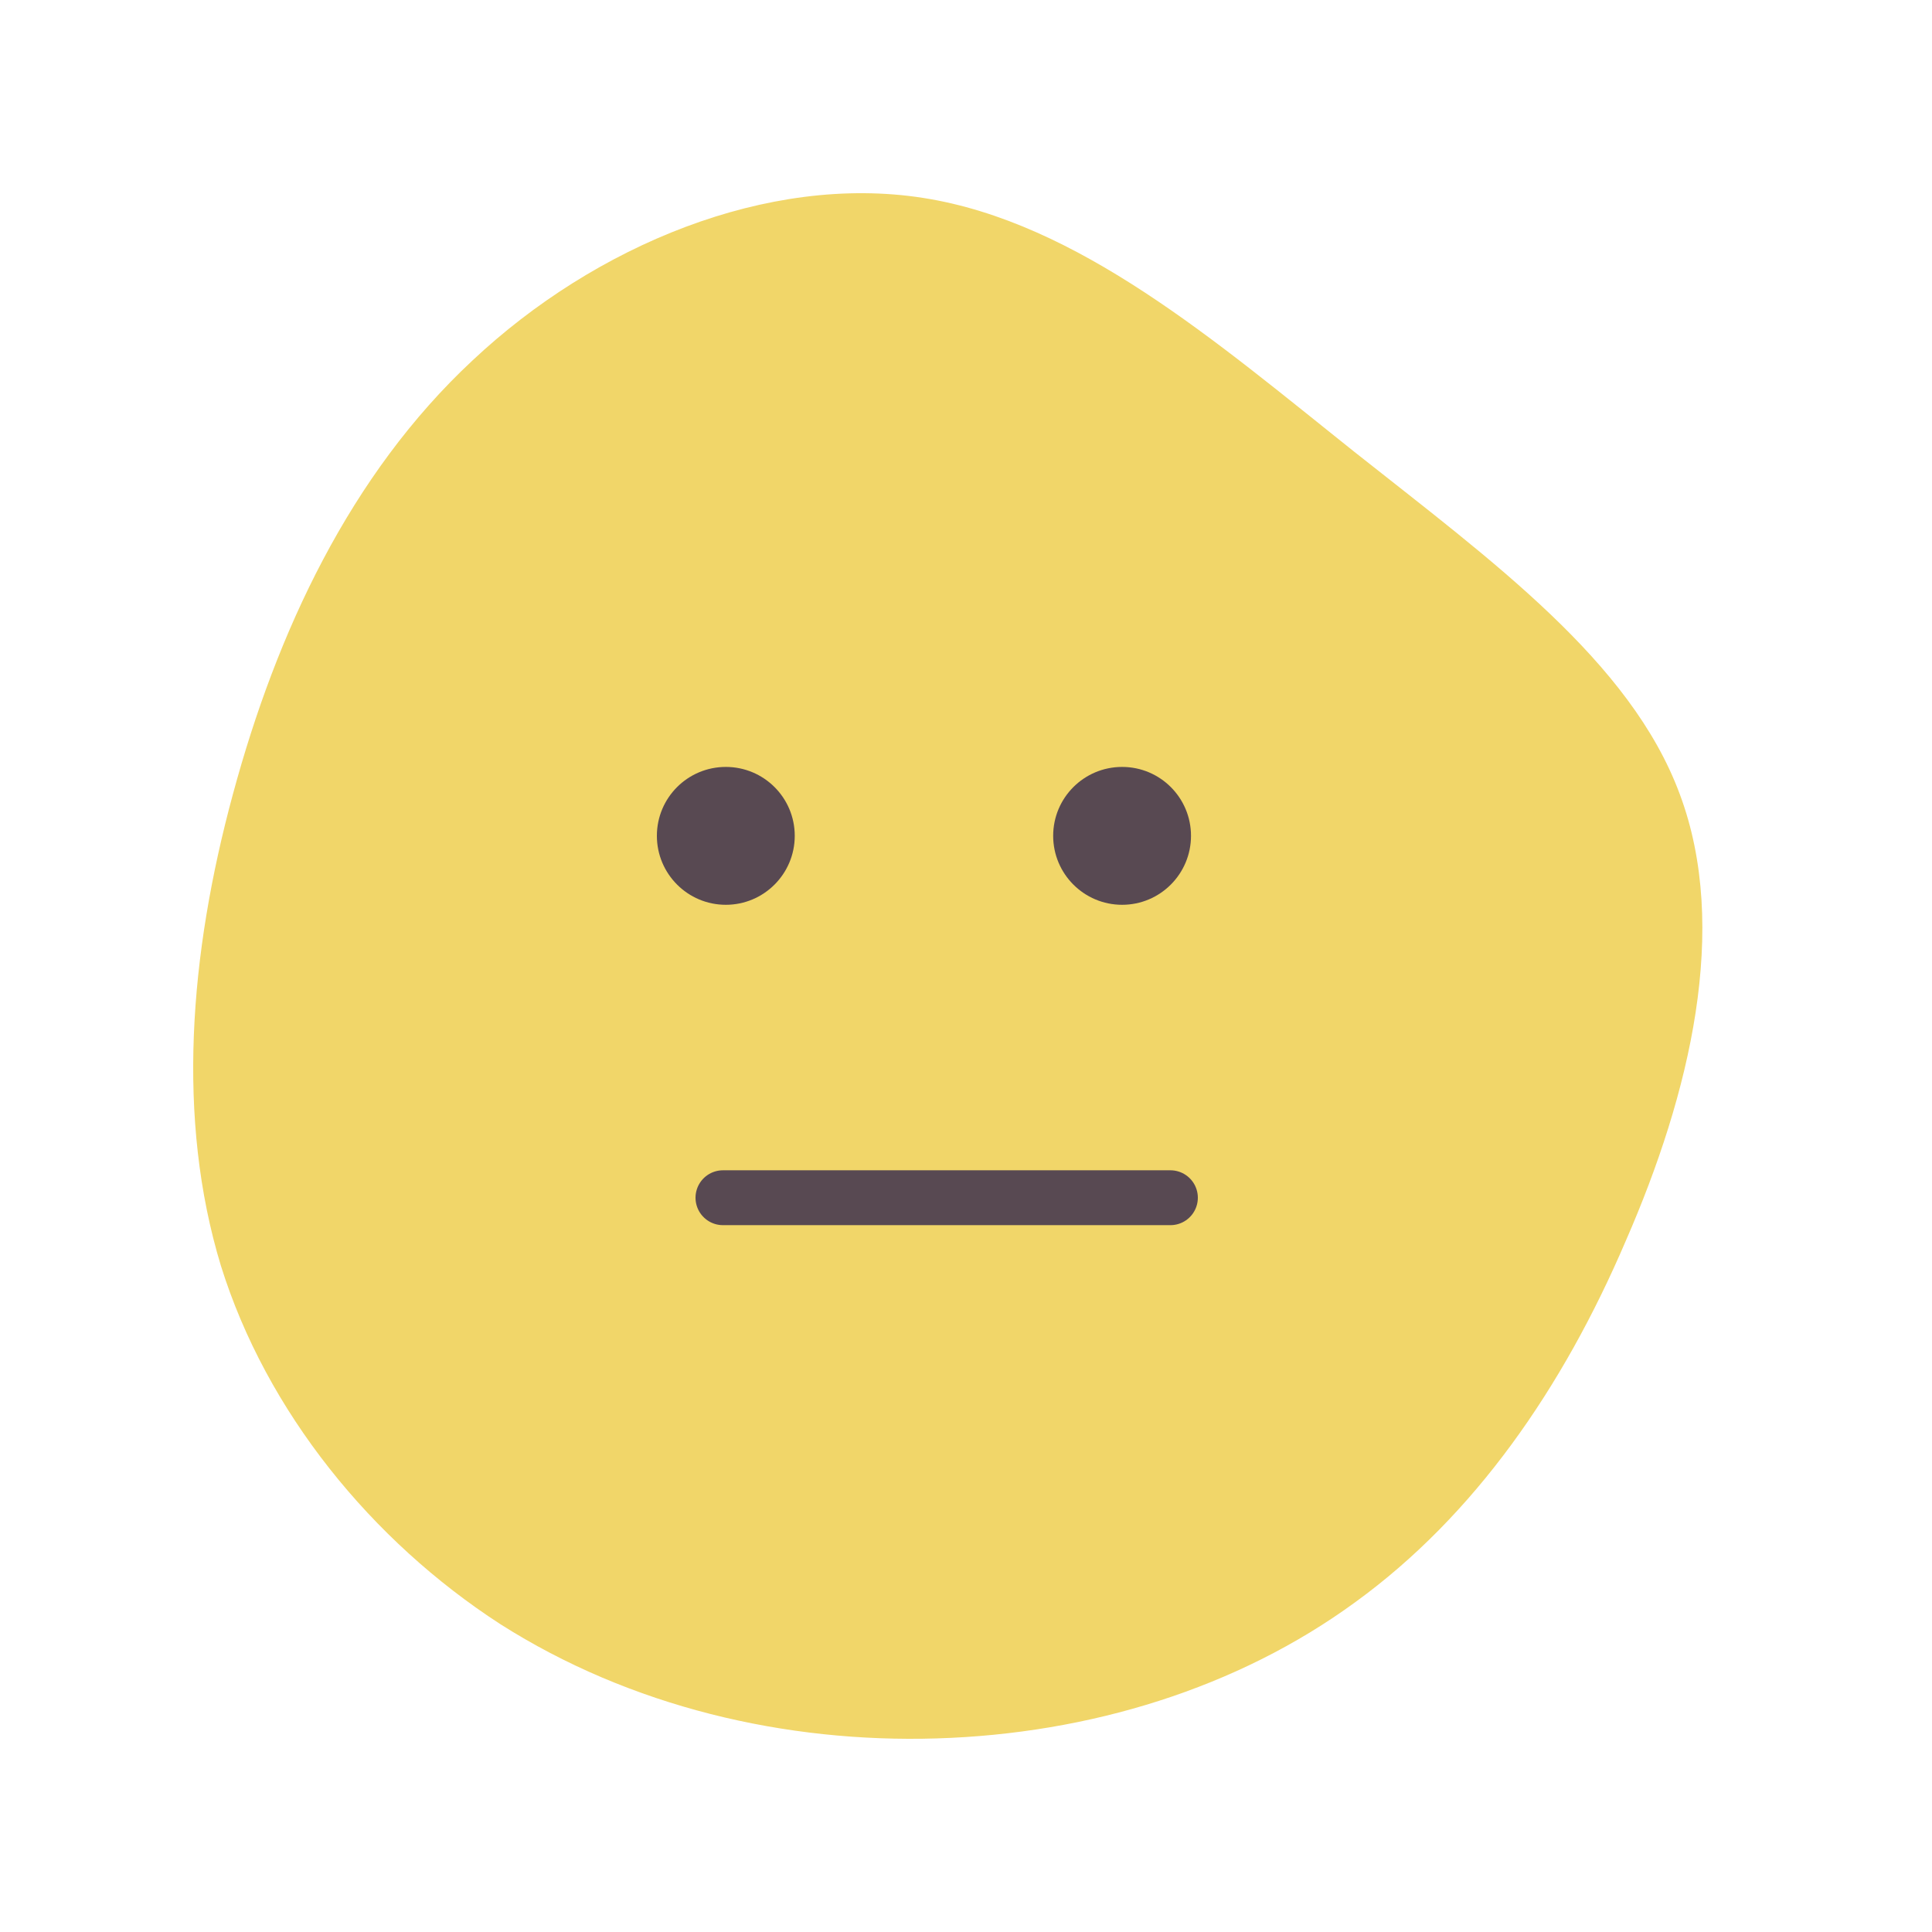 <svg width="50" height="50" viewBox="0 0 50 50" fill="none" xmlns="http://www.w3.org/2000/svg">
<path d="M35.036 11.682C38.616 14.518 42.197 17.113 43.471 20.549C44.769 24.01 43.735 28.312 42.077 32.109C40.443 35.93 38.16 39.222 35.084 41.457C32.032 43.692 28.187 44.87 24.245 44.99C20.328 45.11 16.315 44.173 12.95 42.034C9.61 39.871 6.895 36.531 5.717 32.758C4.563 28.961 4.9 24.707 6.029 20.549C7.159 16.368 9.057 12.283 12.23 9.327C15.402 6.347 19.872 4.496 23.885 5.121C27.898 5.746 31.479 8.846 35.036 11.682Z" fill="#F1D669"/>
<path fill-rule="evenodd" clip-rule="evenodd" d="M18.784 19.848C17.799 19.848 17 20.645 17 21.631C17 22.616 17.799 23.416 18.784 23.416C19.769 23.416 20.568 22.616 20.568 21.631C20.568 20.645 19.769 19.848 18.784 19.848ZM29.04 19.848C28.055 19.848 27.256 20.645 27.256 21.631C27.256 22.616 28.055 23.416 29.04 23.416C30.025 23.416 30.823 22.616 30.823 21.631C30.823 20.645 30.025 19.848 29.04 19.848Z" fill="#32264C" fill-opacity="0.8"/>
<line x1="18.71" y1="30.997" x2="30.29" y2="30.997" stroke="#32264C" stroke-opacity="0.8" stroke-width="1.42" stroke-linecap="round"/>
</svg>
